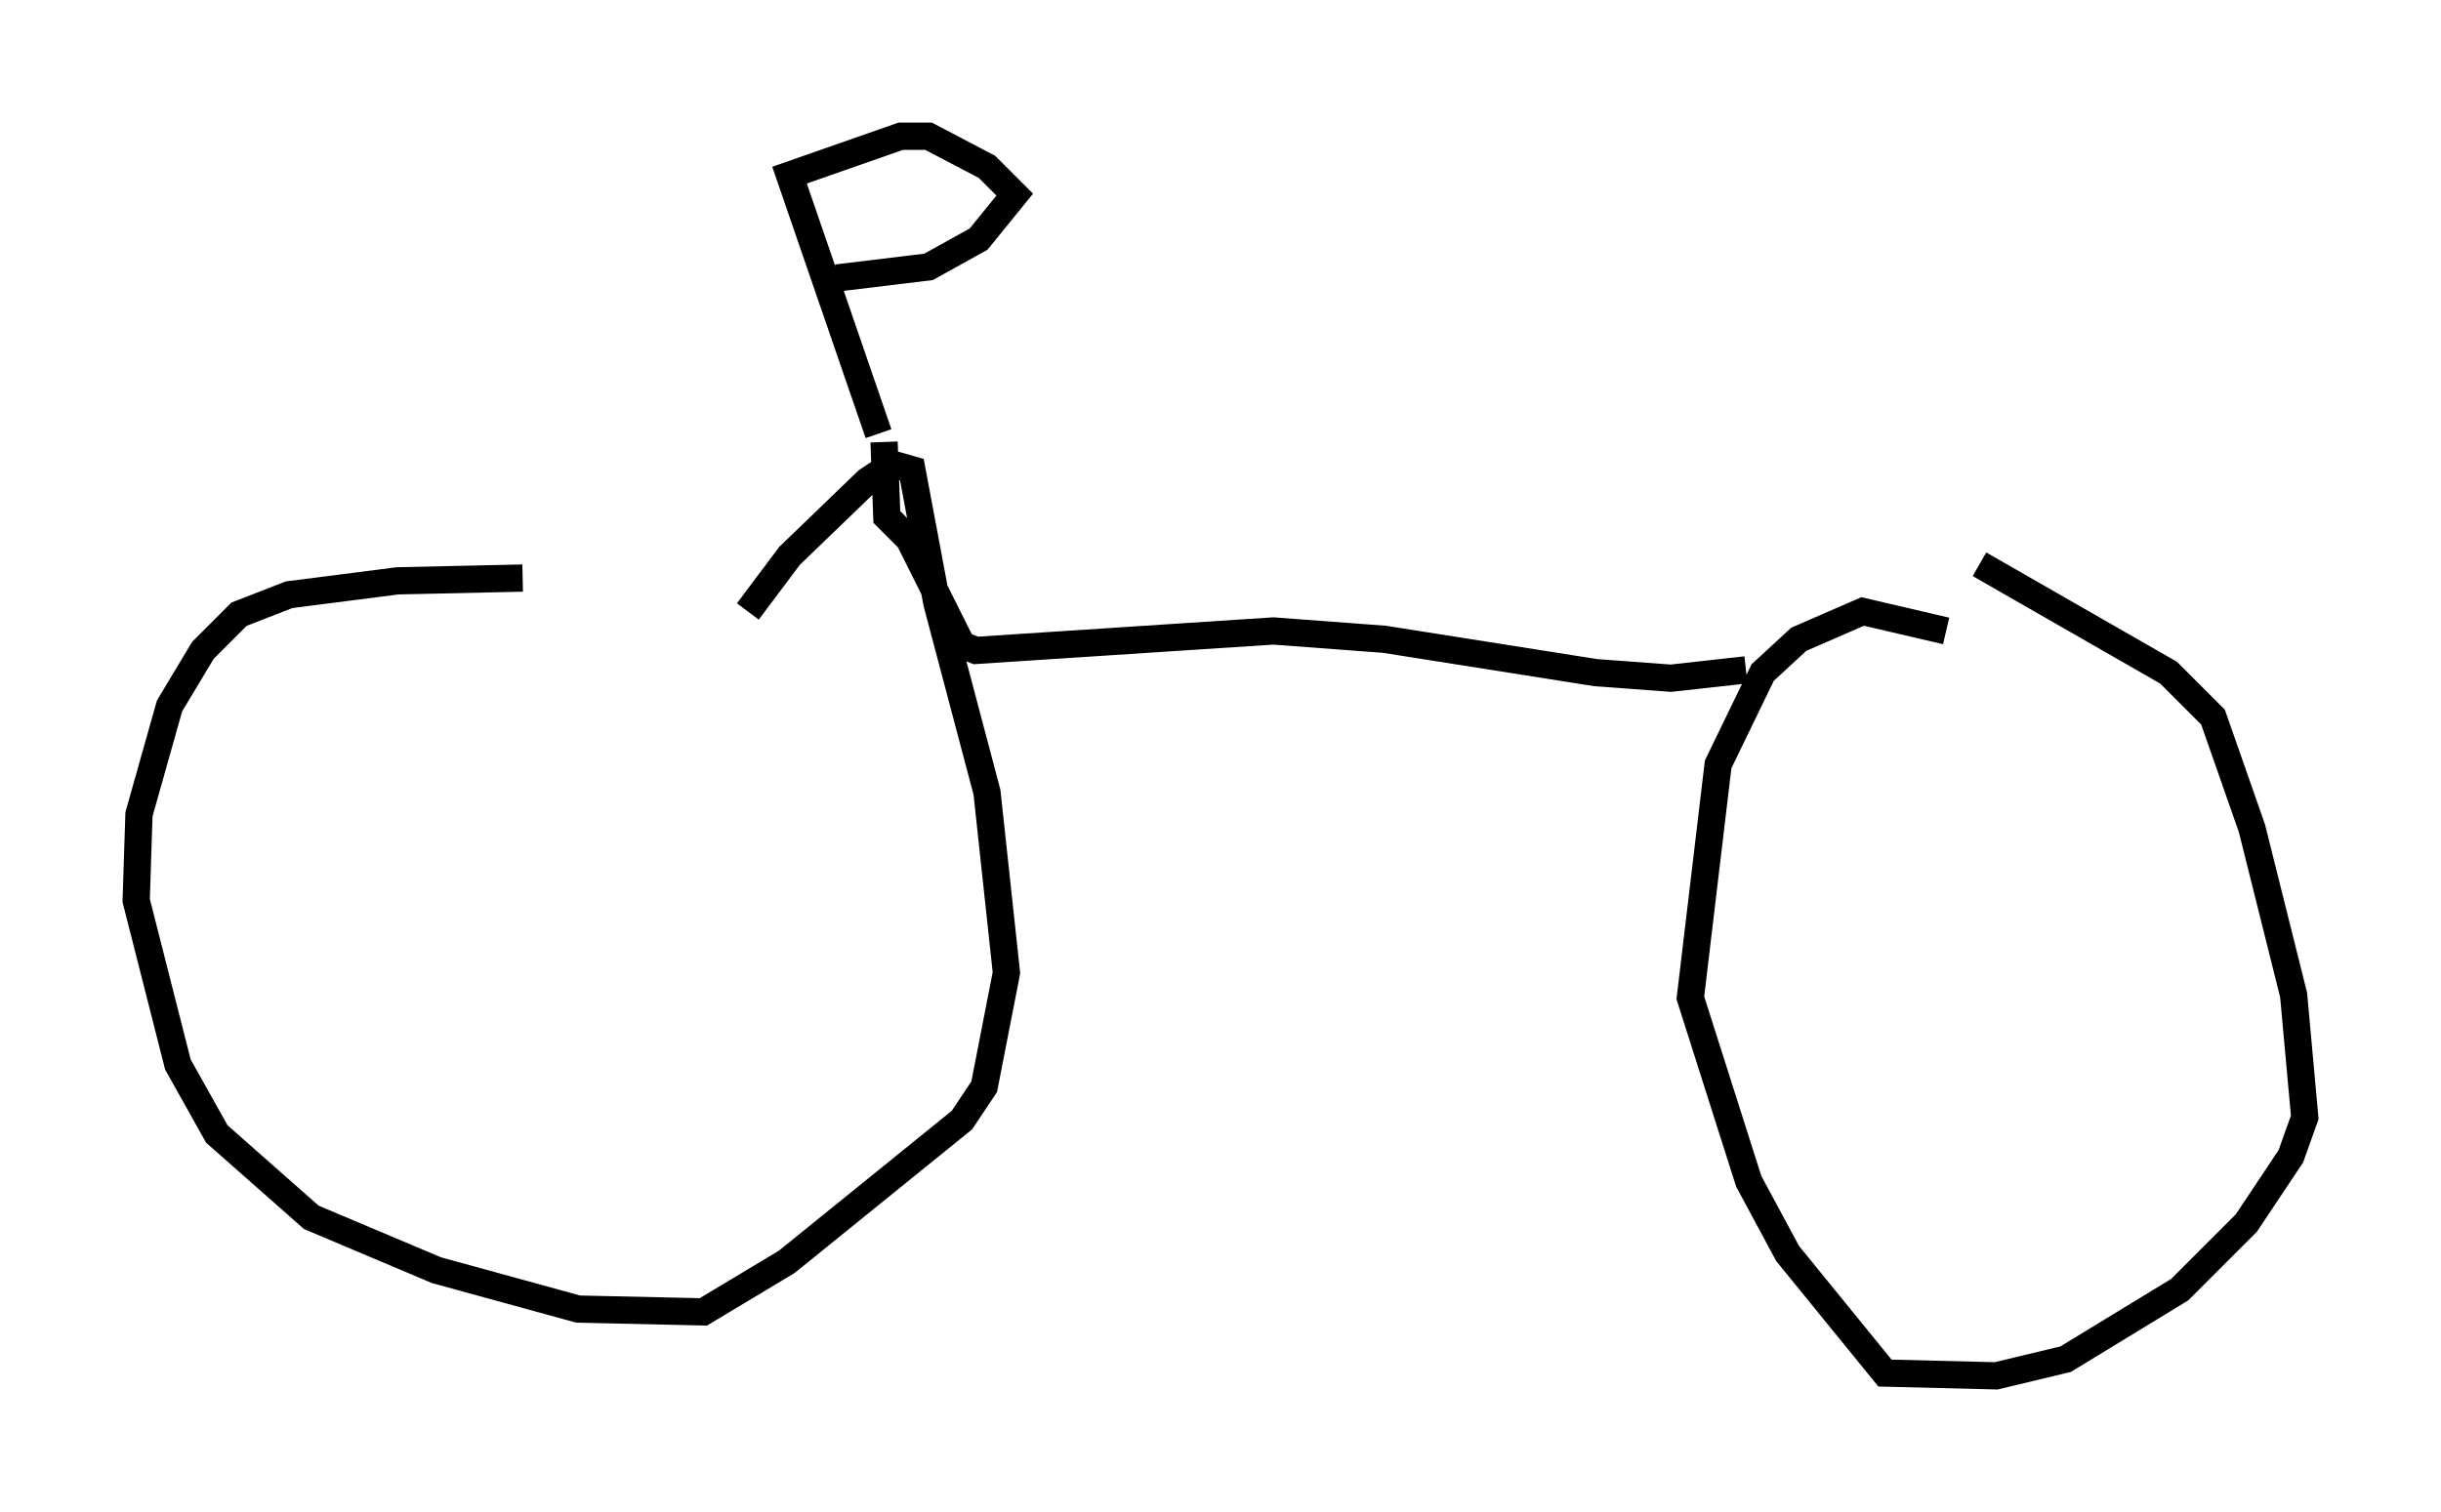 <?xml version="1.0" encoding="utf-8" ?>
<svg baseProfile="full" height="55.53" version="1.1" width="89.626" xmlns="http://www.w3.org/2000/svg" xmlns:ev="http://www.w3.org/2001/xml-events" xmlns:xlink="http://www.w3.org/1999/xlink"><defs /><rect fill="white" height="55.53" width="89.626" x="0" y="0" /><path d="M27.765, 21.844 m-8.575, -0.613 l-4.594, 0.102 -3.981, 0.51 l-1.838, 0.715 -1.327, 1.327 l-1.225, 2.042 -1.123, 3.981 l-0.102, 3.165 1.531, 6.023 l1.429, 2.552 3.471, 3.063 l4.594, 1.94 5.206, 1.429 l4.594, 0.102 3.063, -1.838 l6.431, -5.206 0.817, -1.225 l0.817, -4.185 -0.715, -6.635 l-1.838, -6.942 -0.919, -4.9 l-0.715, -0.204 -0.919, 0.613 l-2.858, 2.756 -1.531, 2.042 m43.998, 0.715 l-3.063, -0.715 -2.348, 1.021 l-1.327, 1.225 -1.633, 3.369 l-1.021, 8.575 2.144, 6.738 l1.429, 2.654 3.573, 4.39 l4.083, 0.102 2.552, -0.613 l4.185, -2.552 2.45, -2.45 l1.633, -2.45 0.51, -1.429 l-0.408, -4.492 -1.531, -6.125 l-1.429, -4.083 -1.633, -1.633 l-6.942, -3.981 m-8.575, 3.879 l-2.756, 0.306 -2.756, -0.204 l-7.758, -1.225 -4.083, -0.306 l-10.923, 0.715 -0.51, -0.204 l-1.94, -3.879 -0.817, -0.817 l-0.102, -2.756 m-1.123, -2.858 l0.0, 0.0 m0.919, 2.552 l-3.267, -9.494 4.083, -1.429 l1.021, 0.0 2.144, 1.123 l1.021, 1.021 -1.327, 1.633 l-1.838, 1.021 -3.369, 0.408 " fill="none" stroke="black" stroke-width="1" /></svg>